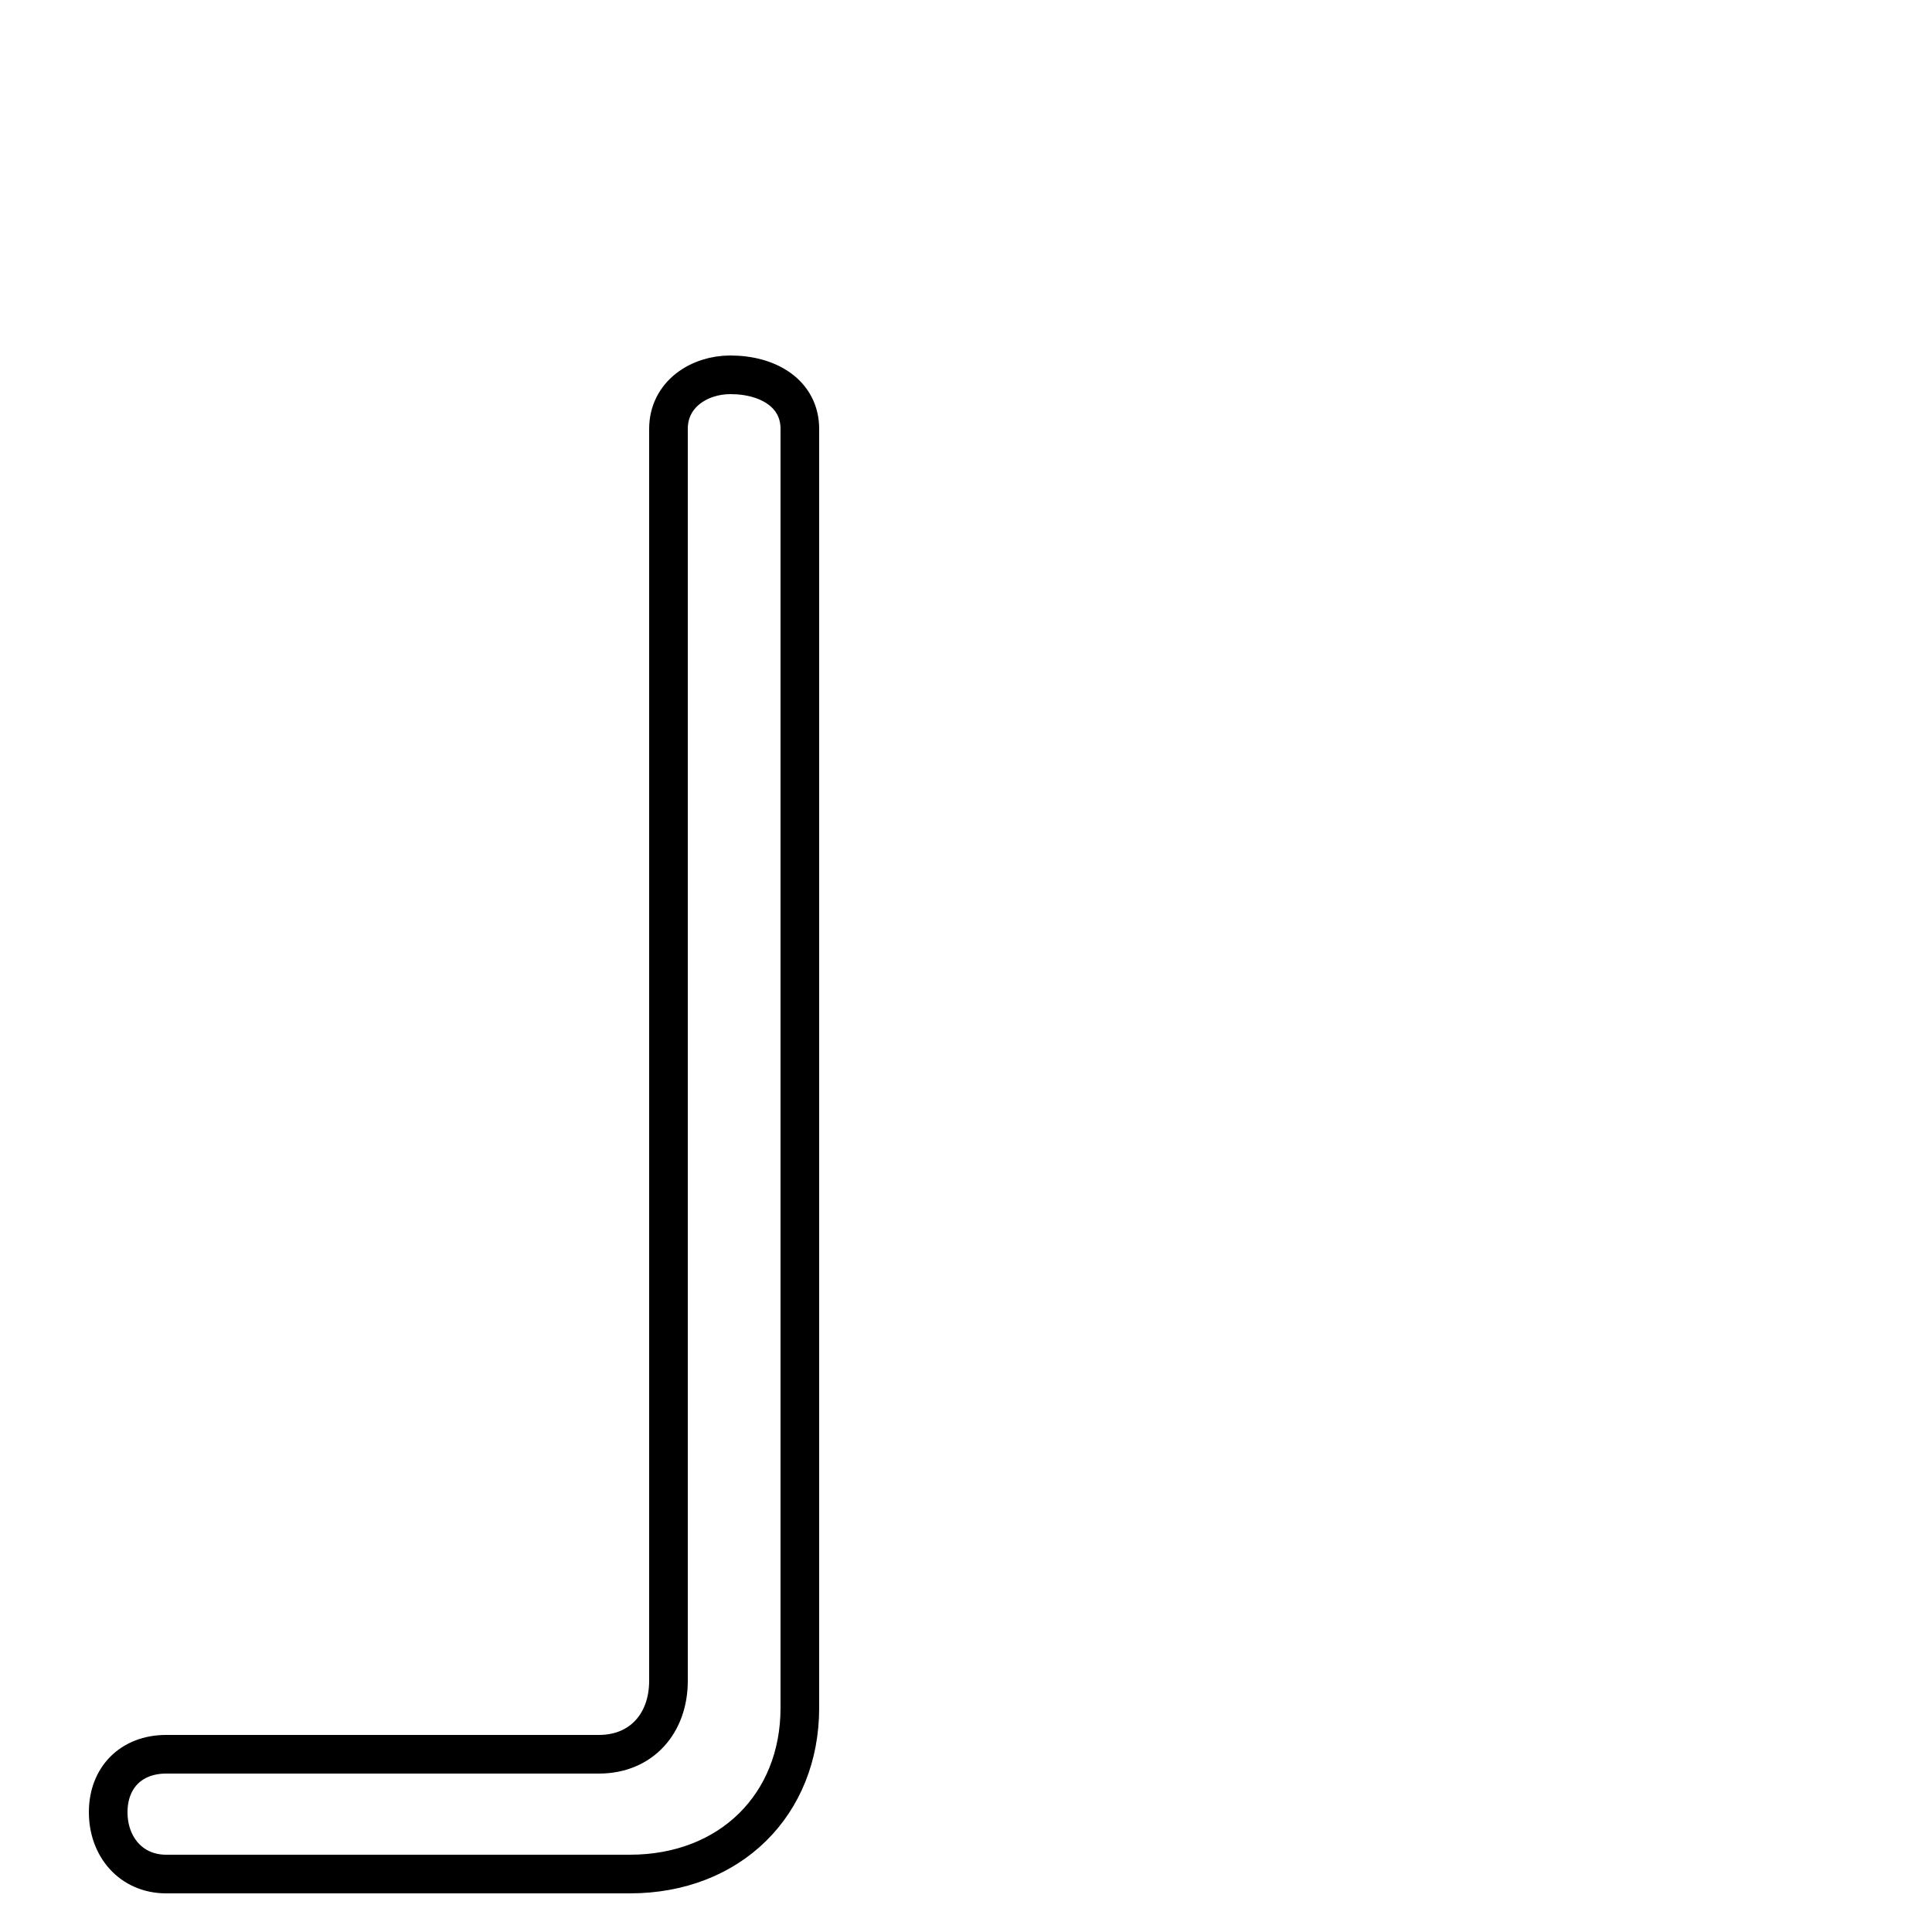 <?xml version='1.0' encoding='utf8'?>
<svg viewBox="0.0 -6.0 50.0 50.0" version="1.1" xmlns="http://www.w3.org/2000/svg">
<rect x="0.0" y="-6.0" width="50.0" height="50.0" fill="#808080" stroke="none"/>
<rect x="-1000" y="-1000" width="2000" height="2000" stroke="white" fill="white"/>
<g style="fill:white;stroke:#000000;  stroke-width:1">
<path d="M 16.3 4.5 L 4.3 4.5 C 3.4 4.5 2.8 3.8 2.8 2.9 C 2.8 2.0 3.4 1.4 4.3 1.4 L 15.5 1.4 C 16.6 1.4 17.3 0.6 17.3 -0.5 L 17.3 -32.9 C 17.3 -33.8 18.1 -34.3 18.9 -34.3 C 19.9 -34.3 20.7 -33.8 20.7 -32.9 L 20.7 0.2 C 20.7 2.7 18.9 4.5 16.3 4.5 Z" transform="translate(0.0 38.0)" />
</g>
</svg>